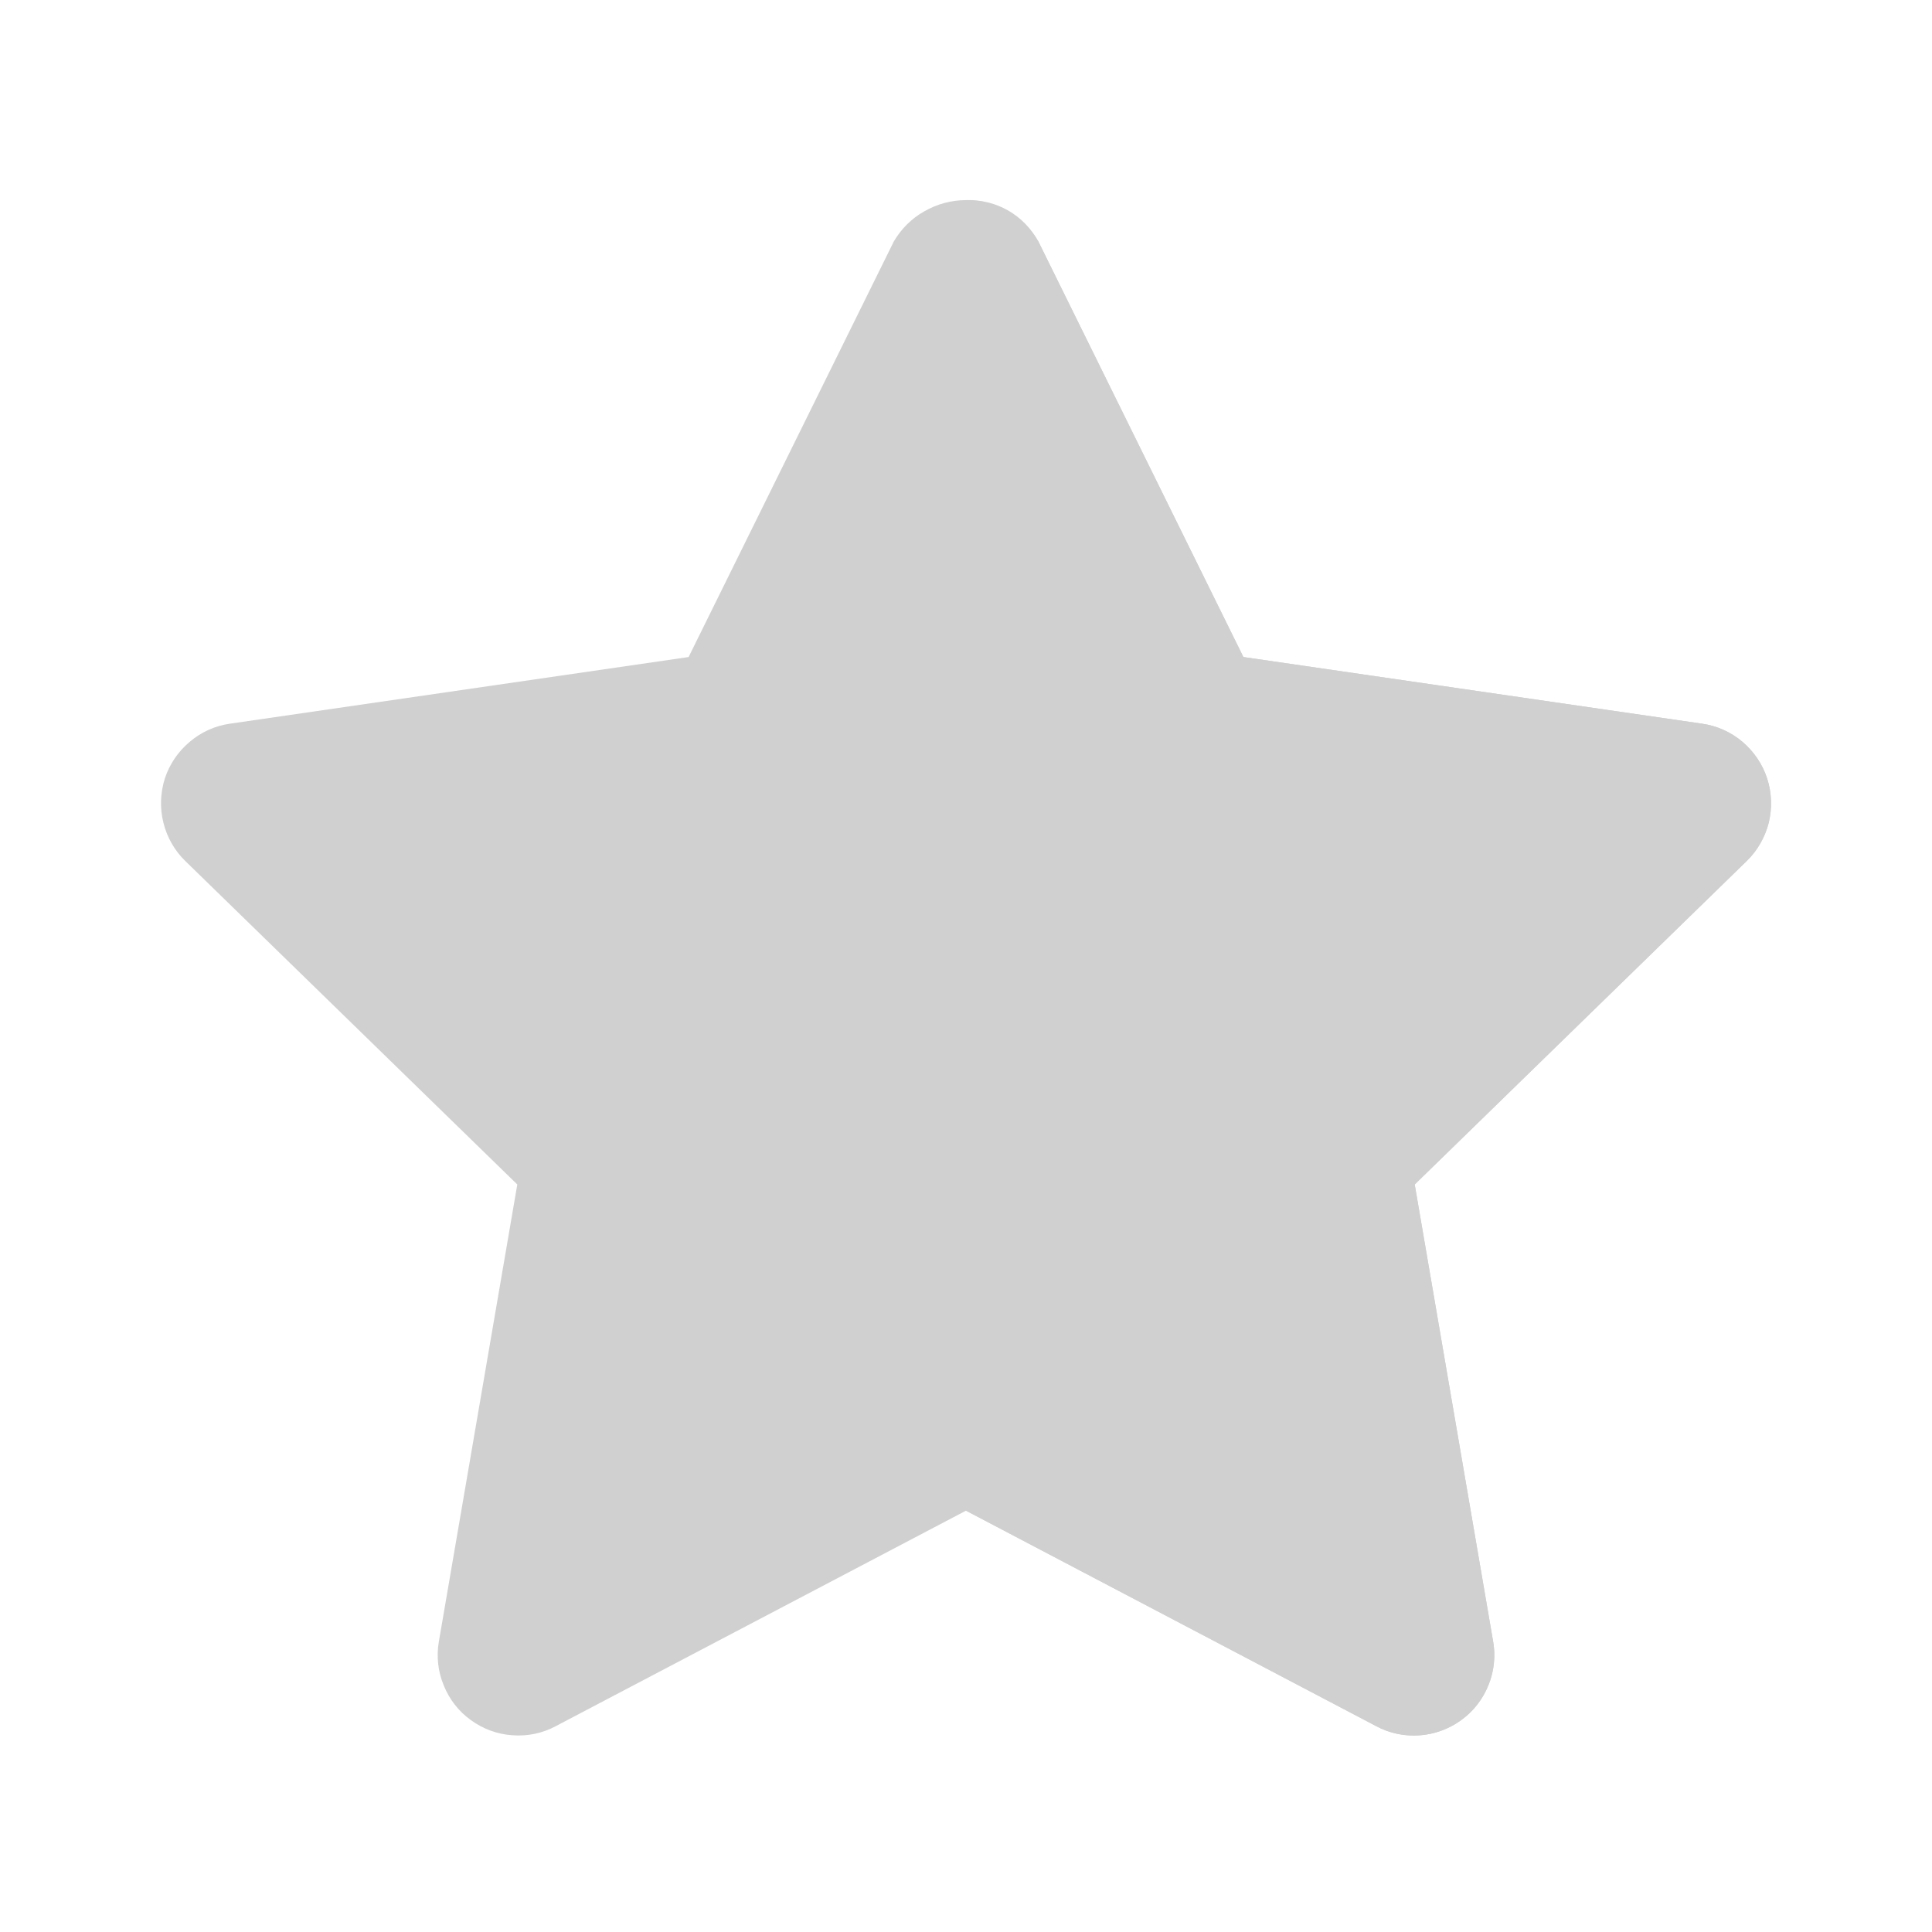 <svg width="12" height="12" viewBox="0 0 12 12" fill="none" xmlns="http://www.w3.org/2000/svg">
<path d="M8.781 10.78C8.7 10.78 8.62 10.76 8.549 10.722L6 9.383L3.451 10.722C3.369 10.766 3.276 10.785 3.183 10.778C3.09 10.772 3 10.739 2.925 10.684C2.849 10.63 2.791 10.555 2.756 10.468C2.72 10.382 2.71 10.287 2.726 10.195L3.213 7.357L1.151 5.348C1.084 5.283 1.037 5.2 1.015 5.11C0.992 5.019 0.996 4.924 1.024 4.835C1.053 4.747 1.106 4.668 1.178 4.608C1.249 4.547 1.336 4.508 1.428 4.495L4.277 4.081L5.552 1.499C5.598 1.421 5.663 1.356 5.742 1.312C5.821 1.267 5.909 1.243 6 1.243C6.091 1.243 6.18 1.267 6.258 1.312C6.337 1.356 6.402 1.421 6.449 1.499L7.723 4.081L10.572 4.495C10.664 4.508 10.751 4.547 10.822 4.607C10.894 4.668 10.947 4.747 10.976 4.835C11.005 4.924 11.008 5.019 10.986 5.11C10.963 5.2 10.916 5.283 10.849 5.348L8.787 7.357L9.274 10.195C9.287 10.267 9.283 10.341 9.264 10.411C9.245 10.481 9.211 10.546 9.164 10.602C9.117 10.658 9.058 10.703 8.992 10.733C8.926 10.764 8.854 10.78 8.781 10.78L8.781 10.78Z" fill="#D0D0D0"/>
<path d="M10.976 4.835C10.947 4.746 10.894 4.668 10.822 4.607C10.751 4.547 10.664 4.508 10.572 4.495L7.723 4.081L6.449 1.499C6.405 1.419 6.34 1.352 6.261 1.307C6.182 1.262 6.091 1.24 6 1.243V9.383L8.549 10.722C8.631 10.766 8.724 10.785 8.817 10.778C8.91 10.772 9 10.739 9.075 10.684C9.151 10.63 9.209 10.555 9.244 10.468C9.28 10.382 9.29 10.287 9.274 10.195L8.787 7.357L10.849 5.348C10.916 5.283 10.963 5.2 10.986 5.11C11.008 5.019 11.004 4.924 10.976 4.835Z" fill="#D0D0D0"/>
</svg>
